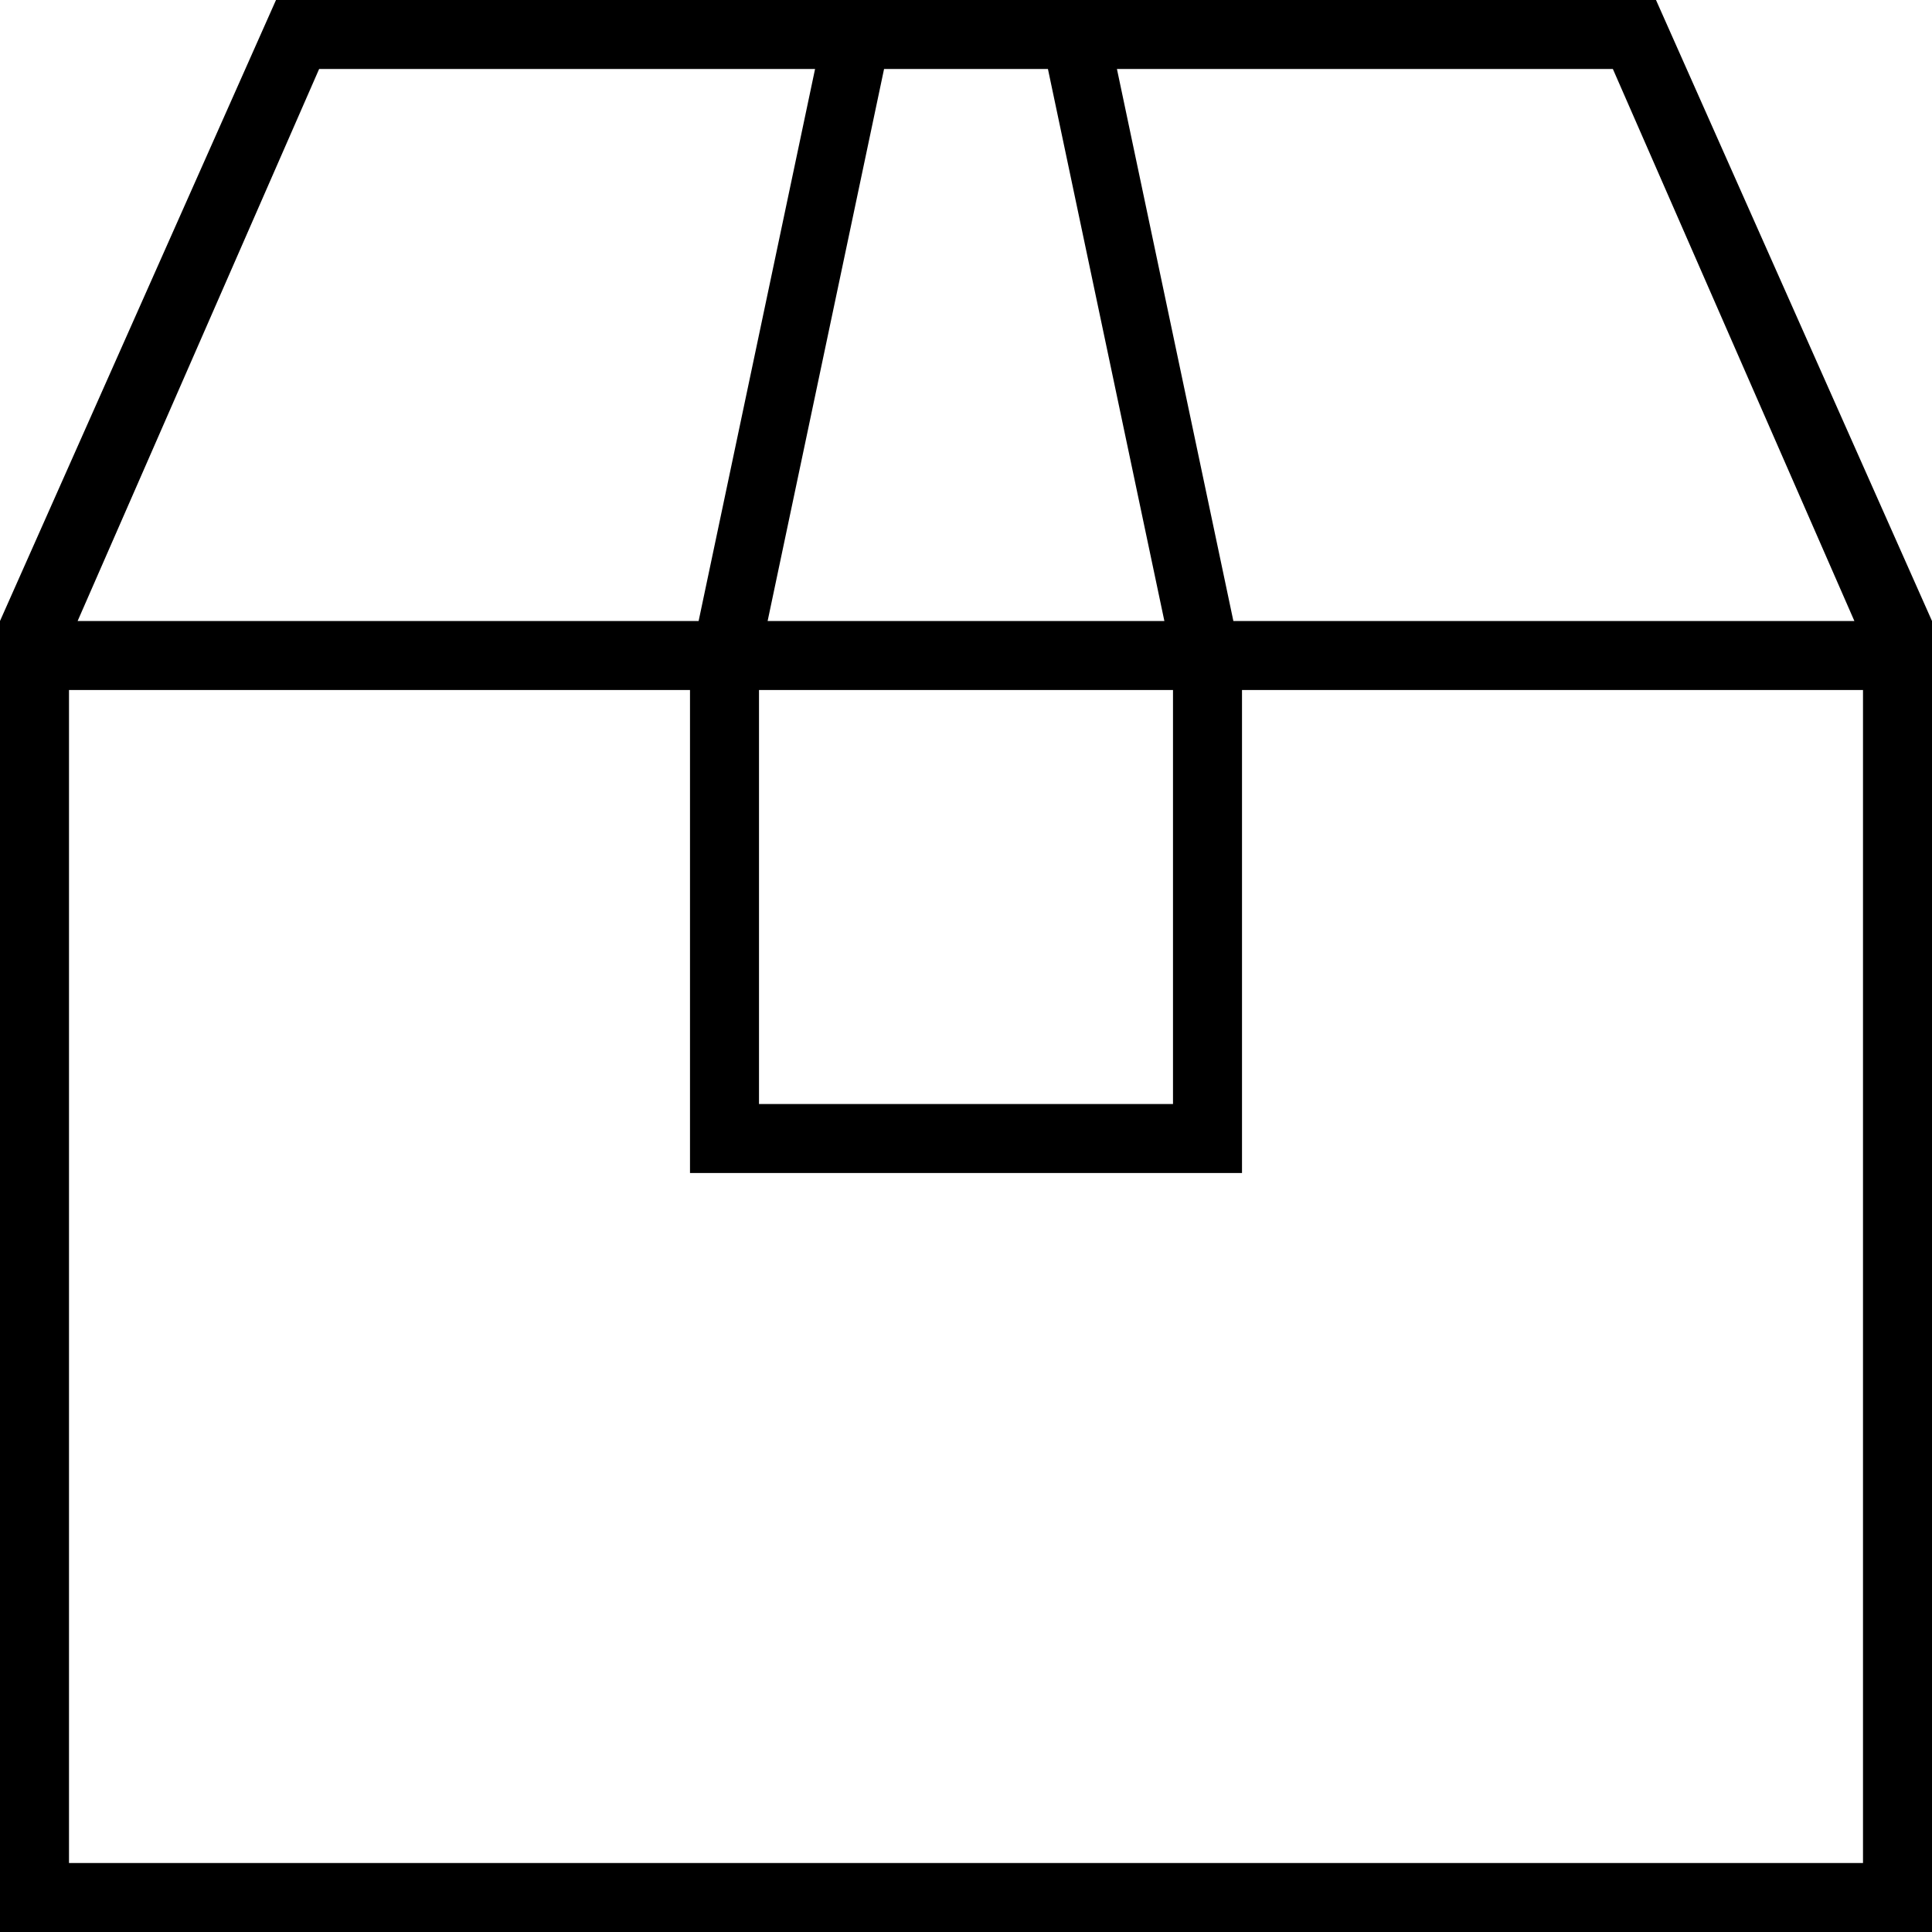 <svg xmlns="http://www.w3.org/2000/svg" viewBox="0 0 448 448">
  <path d="M 18 144 L 74 16 L 18 144 L 74 16 L 189 16 L 189 16 L 162 144 L 162 144 L 144 144 L 18 144 Z M 144 160 L 160 160 L 144 160 L 160 160 L 160 256 L 160 256 L 160 272 L 160 272 L 176 272 L 288 272 L 288 256 L 288 256 L 288 160 L 288 160 L 304 160 L 432 160 L 432 432 L 432 432 L 16 432 L 16 432 L 16 160 L 16 160 L 144 160 L 144 160 Z M 176 160 L 272 160 L 176 160 L 272 160 L 272 256 L 272 256 L 176 256 L 176 256 L 176 160 L 176 160 Z M 286 144 L 259 16 L 286 144 L 259 16 L 374 16 L 374 16 L 430 144 L 430 144 L 304 144 L 286 144 Z M 270 144 L 178 144 L 270 144 L 178 144 L 205 16 L 205 16 L 208 16 L 243 16 L 270 144 L 270 144 Z M 256 0 L 192 0 L 256 0 L 64 0 L 0 144 L 0 144 L 0 432 L 0 432 L 0 448 L 0 448 L 16 448 L 448 448 L 448 432 L 448 432 L 448 144 L 448 144 L 384 0 L 384 0 L 256 0 L 256 0 Z" />
</svg>